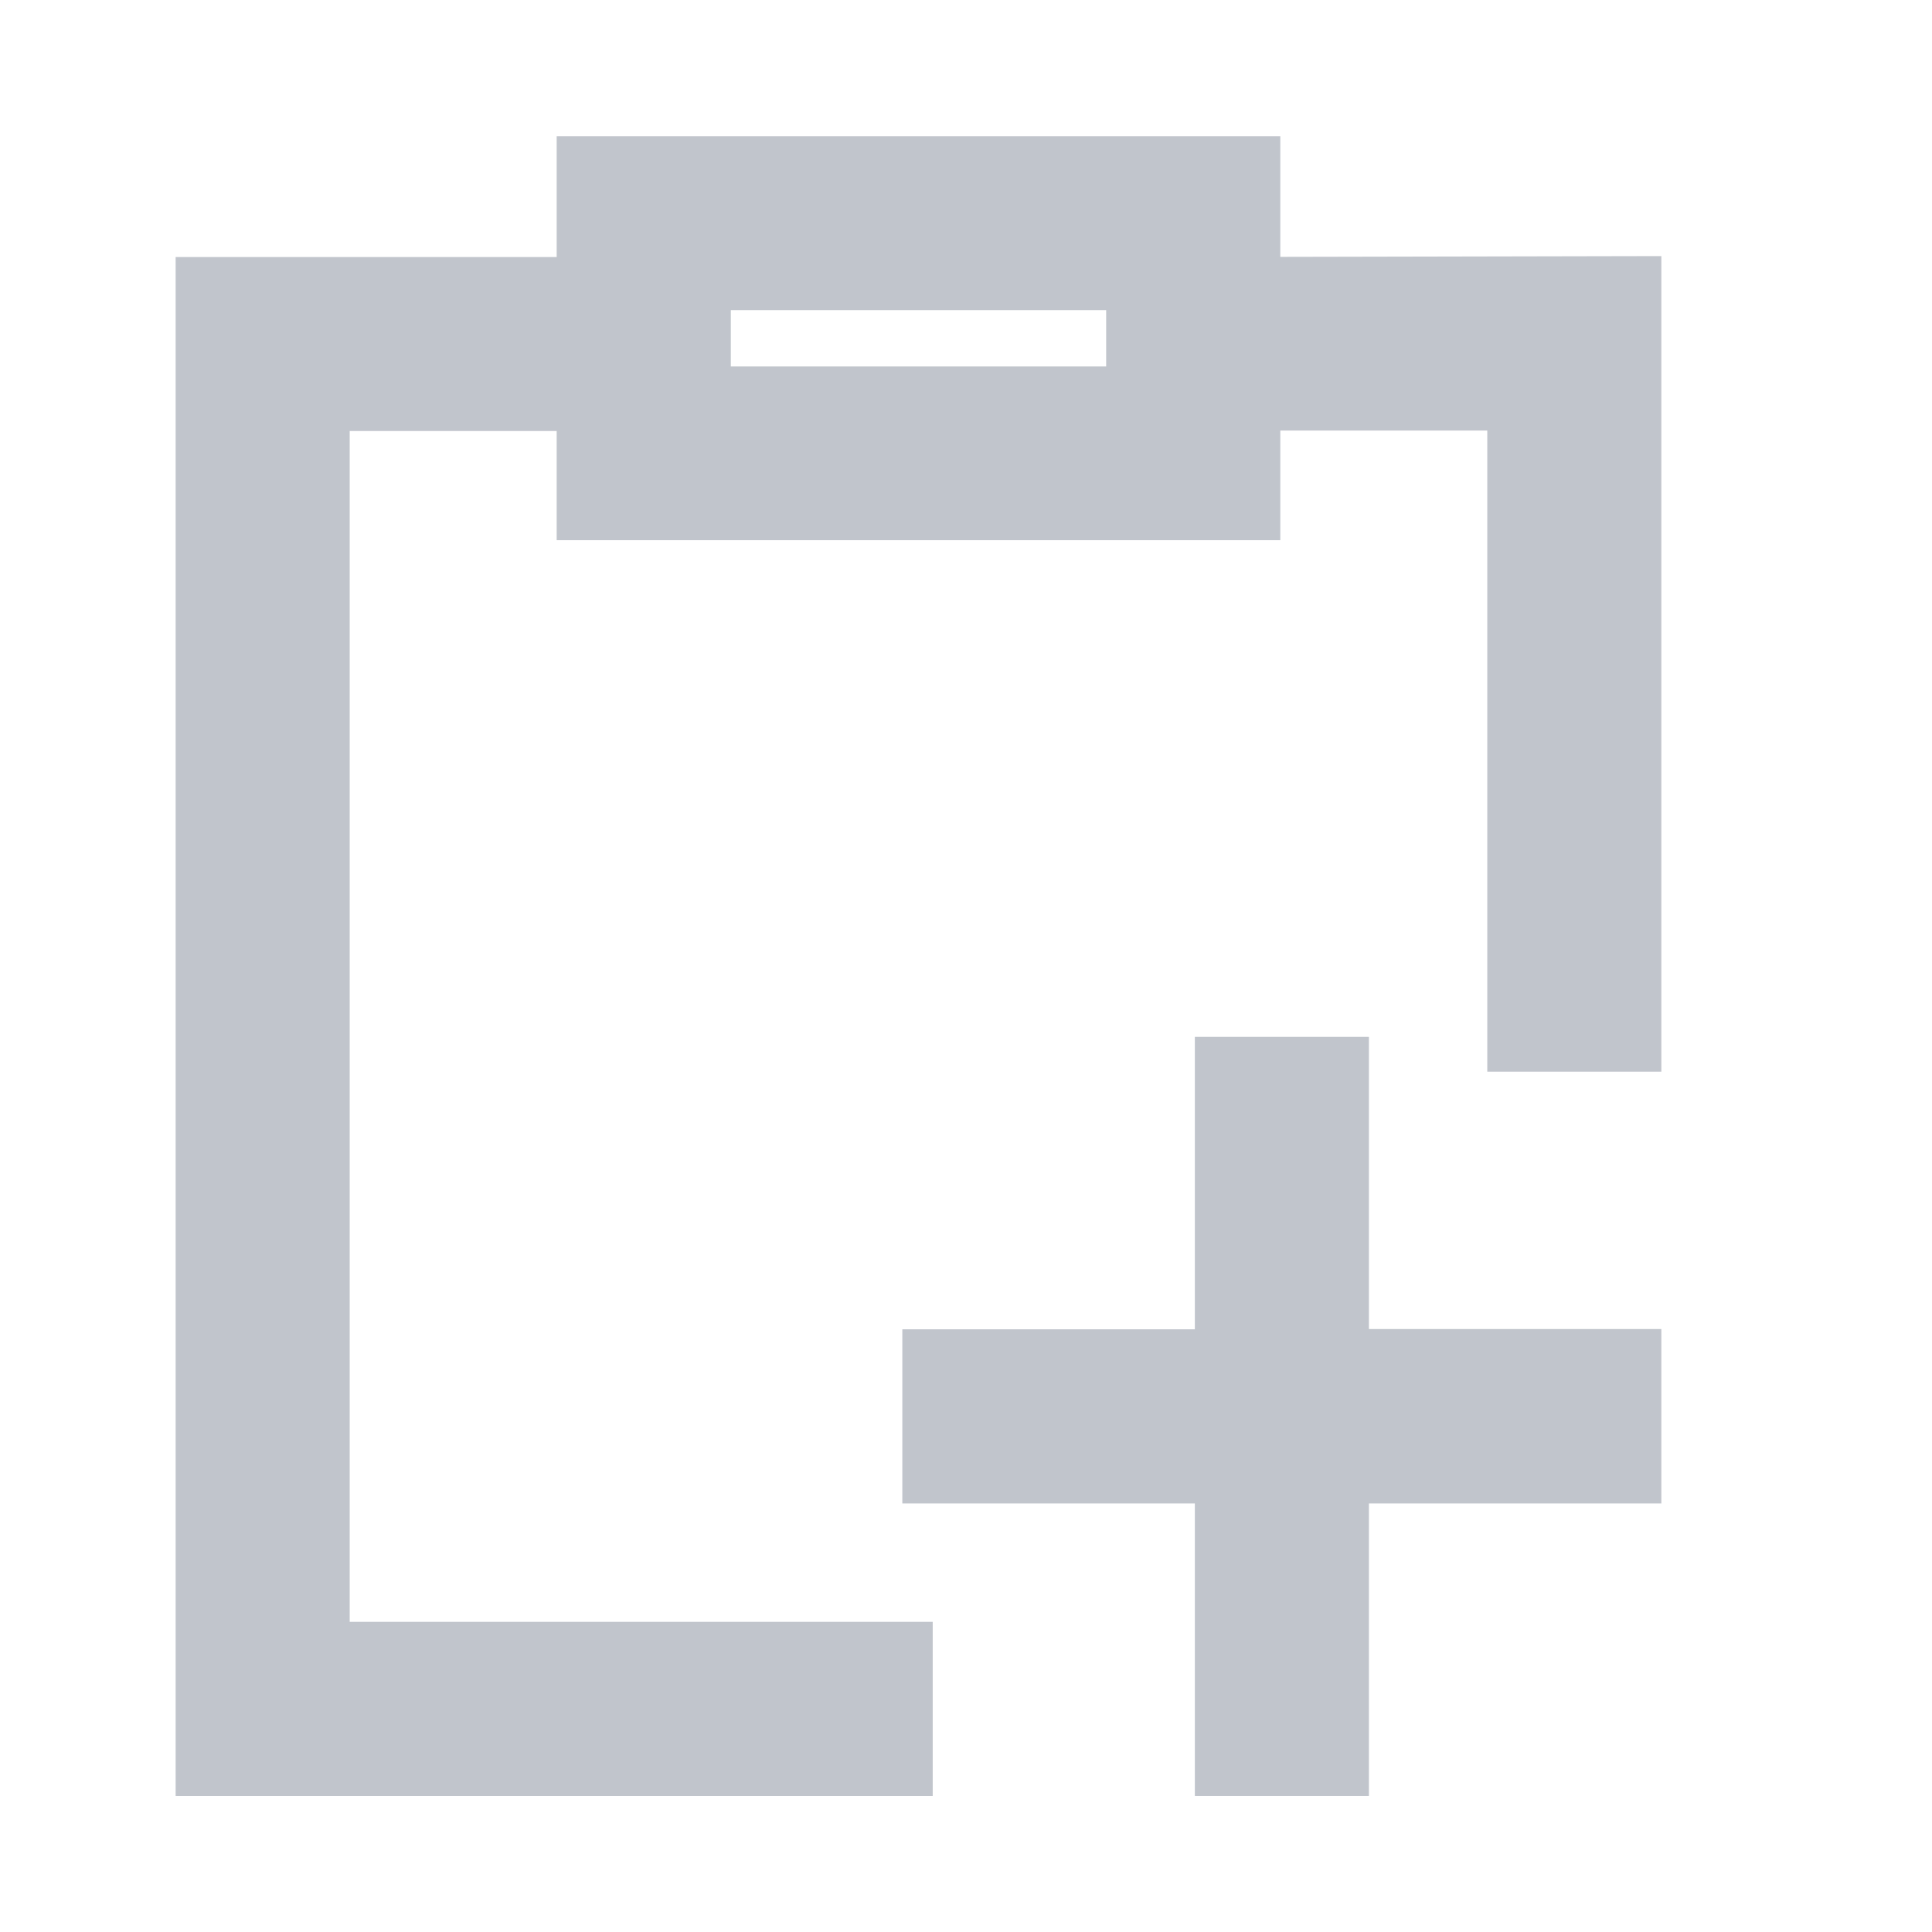 <svg xmlns="http://www.w3.org/2000/svg" width="22" height="22" viewBox="0 0 22 22">
  <defs>
    <style>
      .cls-1 {
        fill: none;
      }

      .cls-2 {
        fill: #c1c5cc;
      }
    </style>
  </defs>
  <g id="组_23861" data-name="组 23861" transform="translate(-642 -239)">
    <rect id="矩形_9129" data-name="矩形 9129" class="cls-1" width="22" height="22" transform="translate(642 239)"/>
    <g id="组_23862" data-name="组 23862" transform="translate(1431.447 -80.449)">
      <path id="路径_18806" data-name="路径 18806" class="cls-2" d="M-765.132,342.073h-1.982v3.33h-3.331v1.983h3.331v3.331h1.982v-3.331h3.33V345.4h-3.33Z" transform="translate(-8.727 -10.817)"/>
      <path id="路径_18807" data-name="路径 18807" class="cls-2" d="M-774.868,322.374V321h-8.24v1.376h-4.339V339.9h8.621v-1.983h-6.639v-13.56h2.357V325.6h8.24v-1.248h2.357v7.3h1.982v-9.287Zm-6.257,1.248v-.642h4.274v.642Z" transform="translate(0 0)"/>
    </g>
  </g>
</svg>
